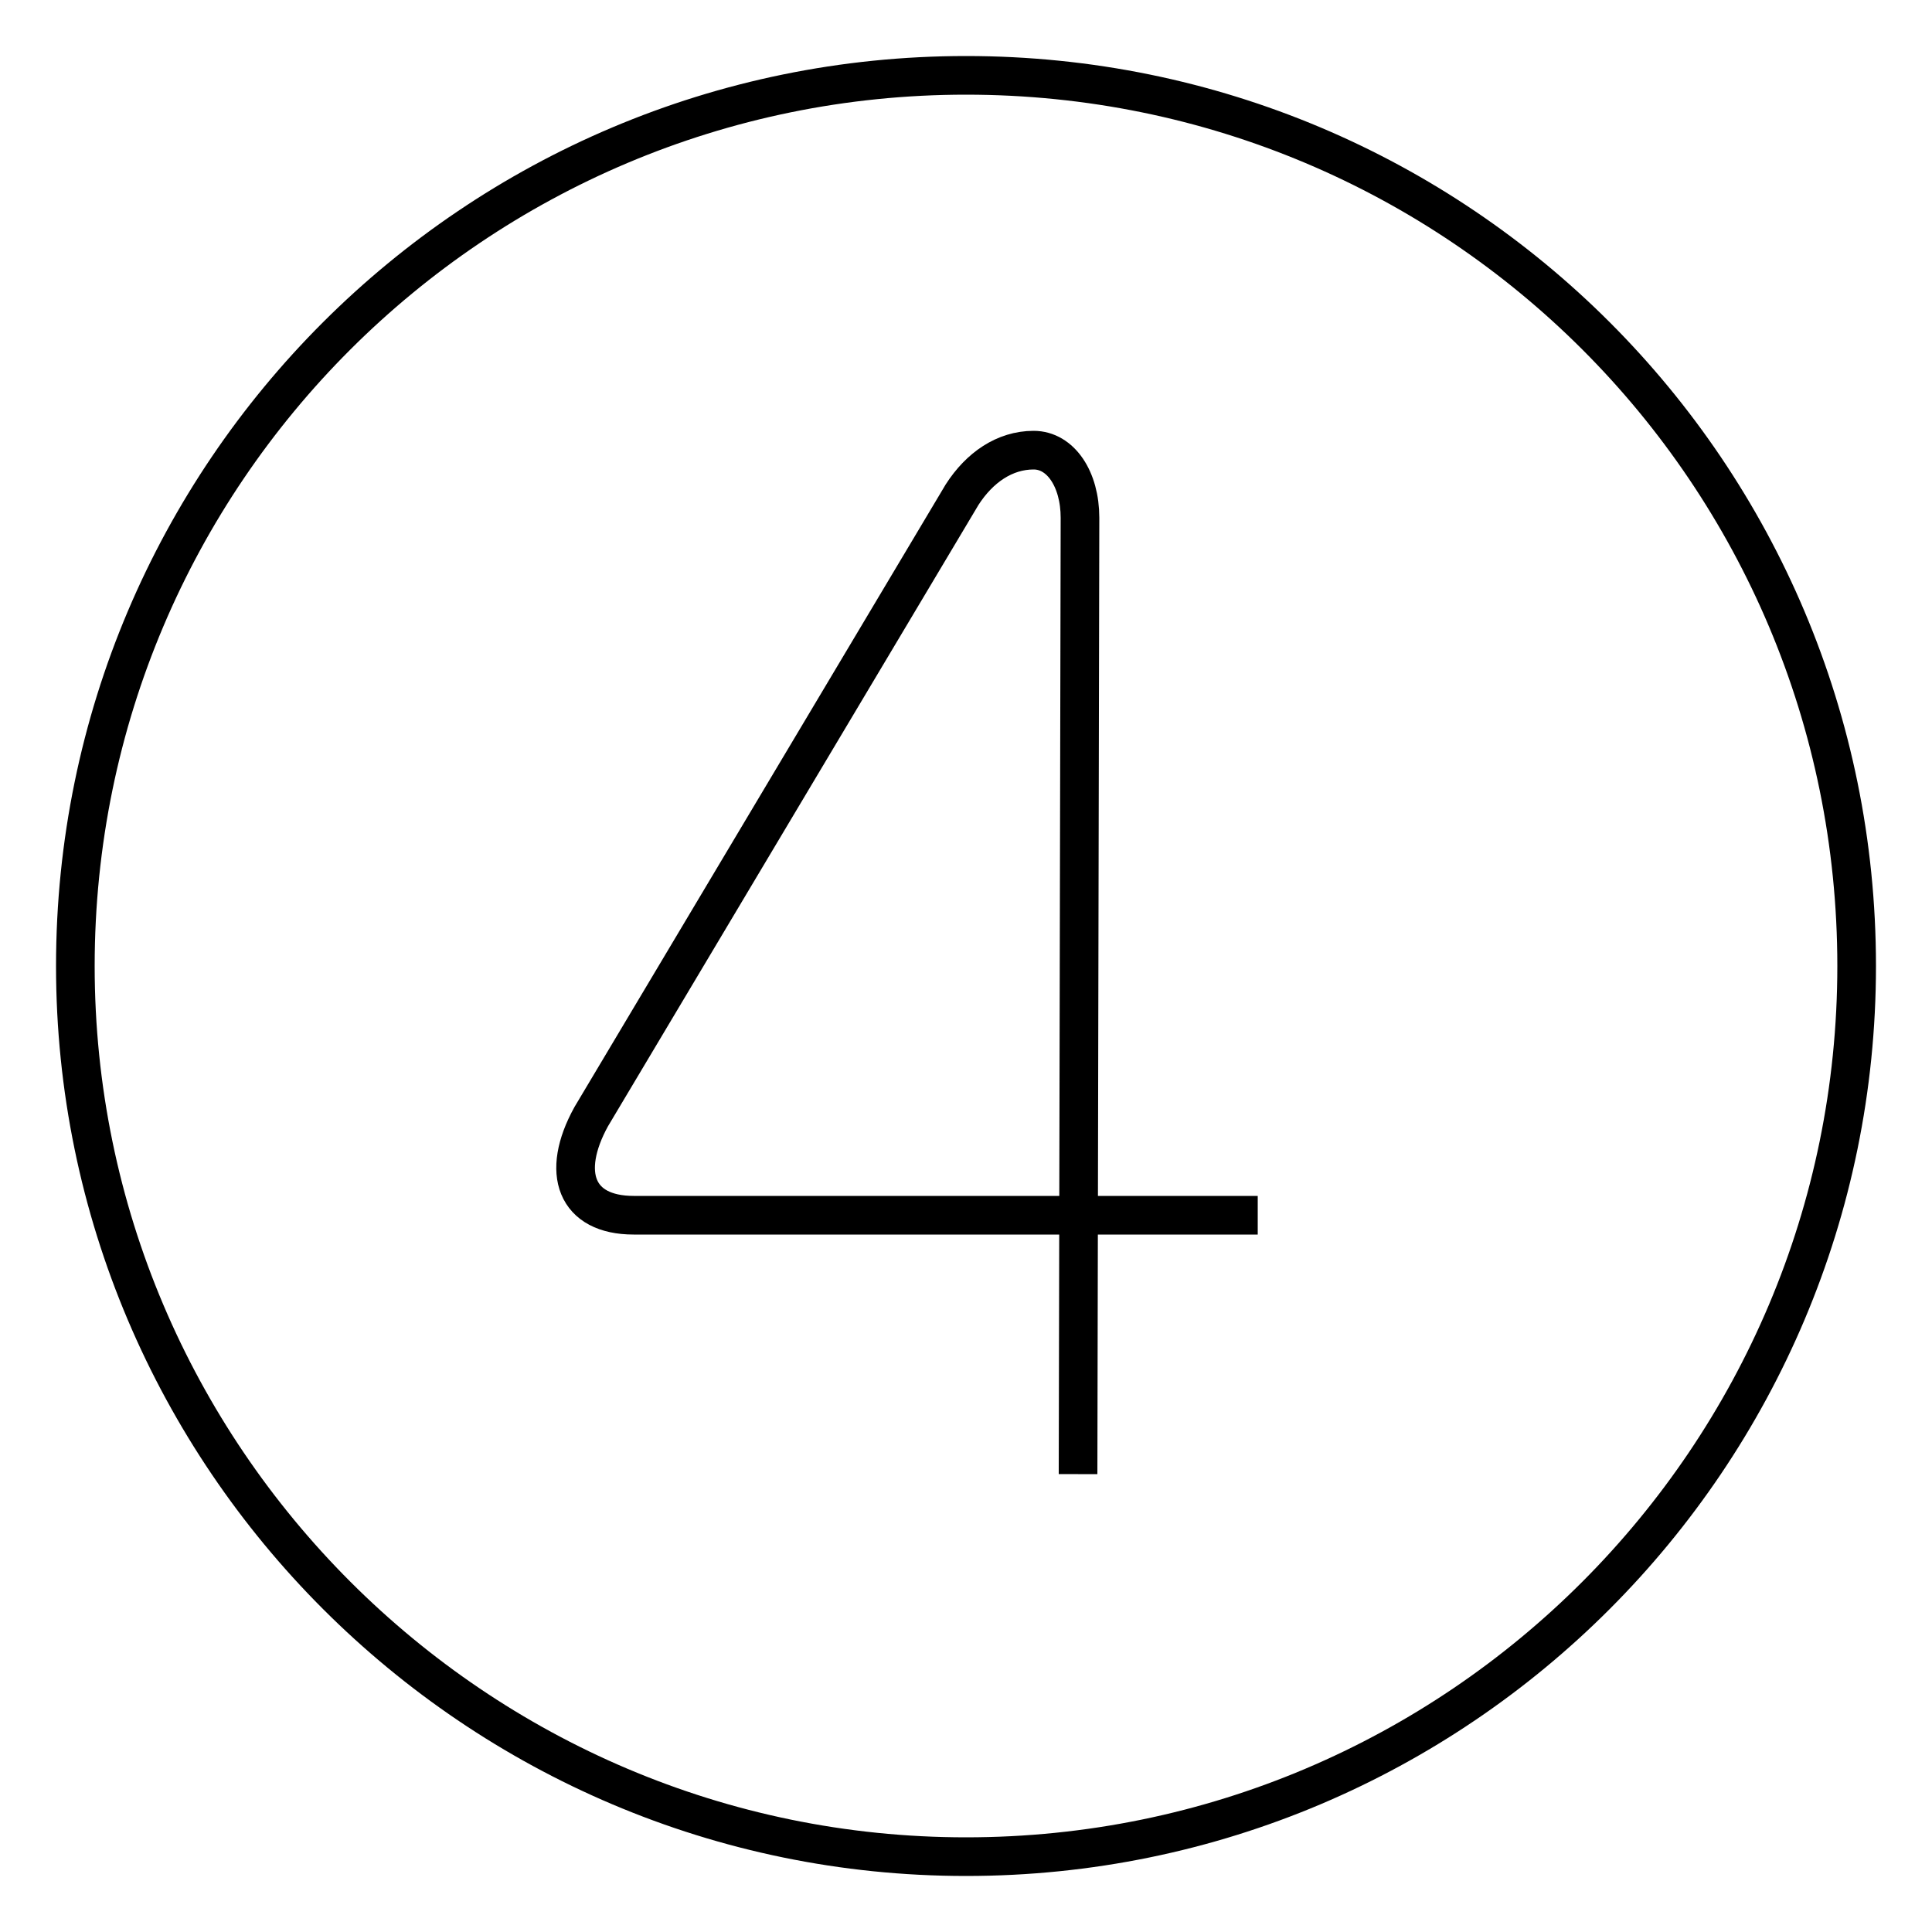 <?xml version='1.0' encoding='utf8'?>
<svg viewBox="0.0 -6.0 50.0 50.0" version="1.1" xmlns="http://www.w3.org/2000/svg">
<rect x="0.0" y="-6.0" width="50.0" height="50.0" fill="#808080" stroke="none"/>
<rect x="-1000" y="-1000" width="2000" height="2000" stroke="white" fill="white"/>
<g style="fill:white;stroke:#000000;  stroke-width:1">
<path d="M 27.9 -5.85 L 27.95 -30.6 C 27.95 -31.6 27.45 -32.35 26.75 -32.35 C 26.0 -32.35 25.35 -31.9 24.9 -31.2 L 15.3 -15.1 C 14.5 -13.65 14.9 -12.55 16.4 -12.55 L 32.55 -12.55 M 25.0 -42.05 C 12.3 -42.05 1.95 -31.75 1.95 -19.0 C 1.95 -6.3 12.3 4.05 25.0 4.05 C 37.75 4.05 48.05 -6.3 48.05 -19.0 C 48.05 -31.75 37.75 -42.05 25.0 -42.05 Z" transform="translate(0.0 38.0)" />
</g>
</svg>